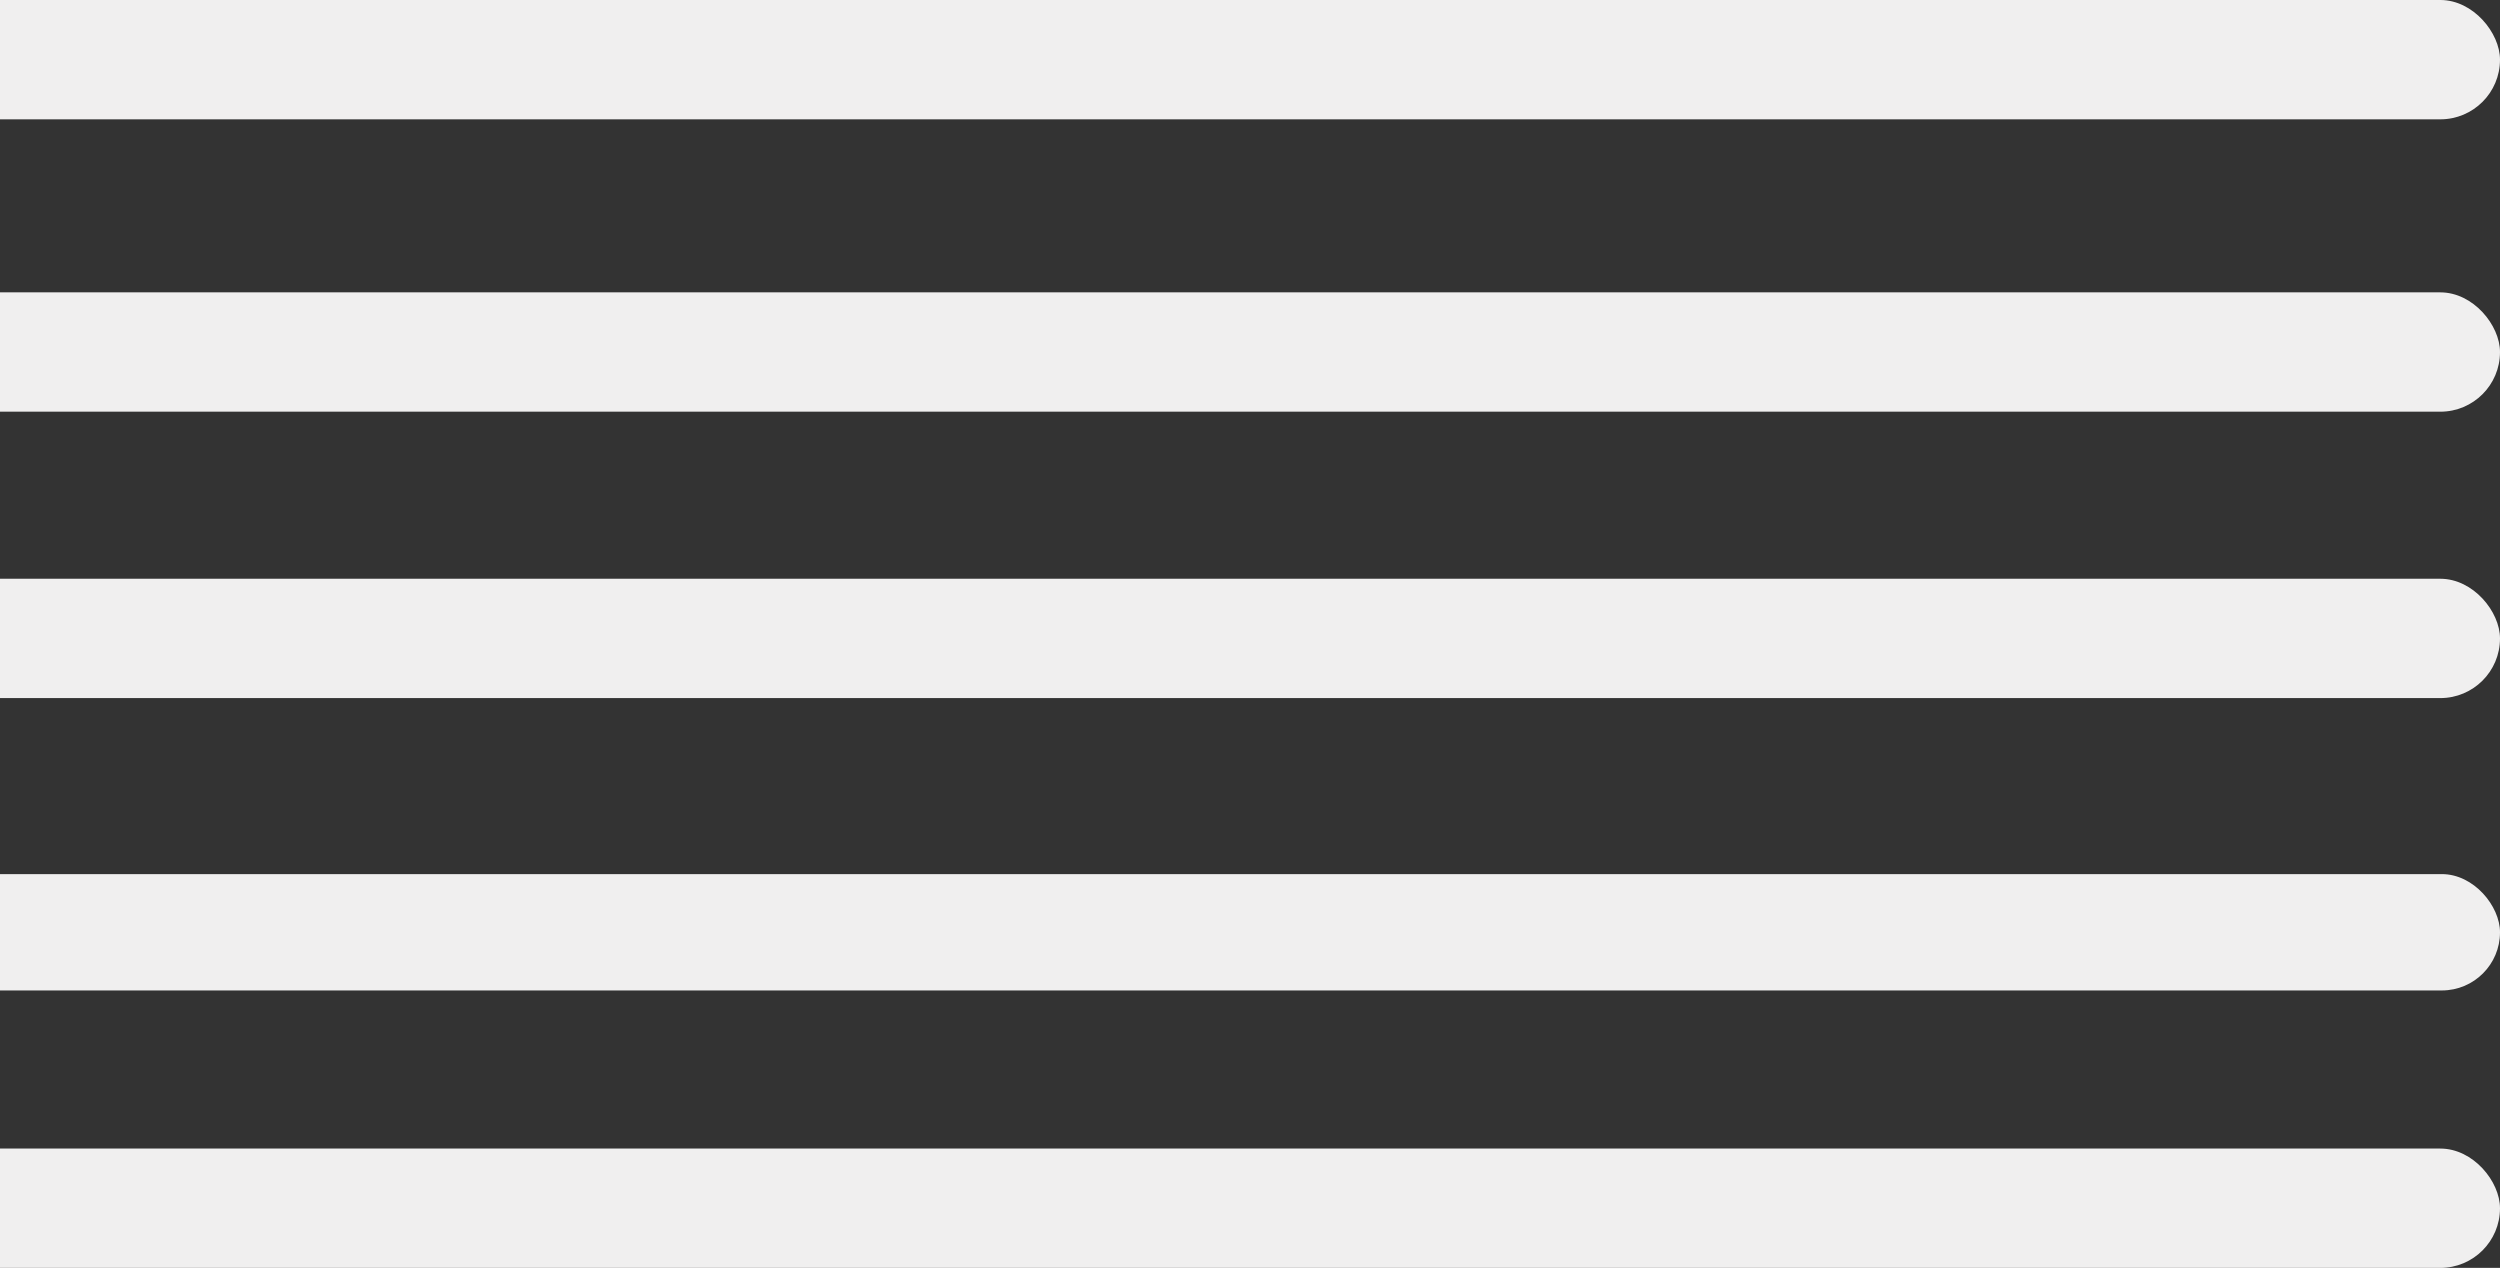 <svg width="838" height="425" viewBox="0 0 838 425" fill="none" xmlns="http://www.w3.org/2000/svg">
<rect x="0" y="0" width="838" height="425" fill="#333333" stroke="none"/>
<rect x="-54" width="892" height="40" rx="20" fill="#F0EFEF"/>
<rect x="-54" y="98" width="892" height="40" rx="20" fill="#F0EFEF"/>
<rect x="-54" y="194" width="892" height="40" rx="20" fill="#F0EFEF"/>
<rect x="-54" y="293" width="892" height="39" rx="19.5" fill="#F0EFEF"/>
<rect x="-54" y="385" width="892" height="40" rx="20" fill="#F0EFEF"/>
</svg>
